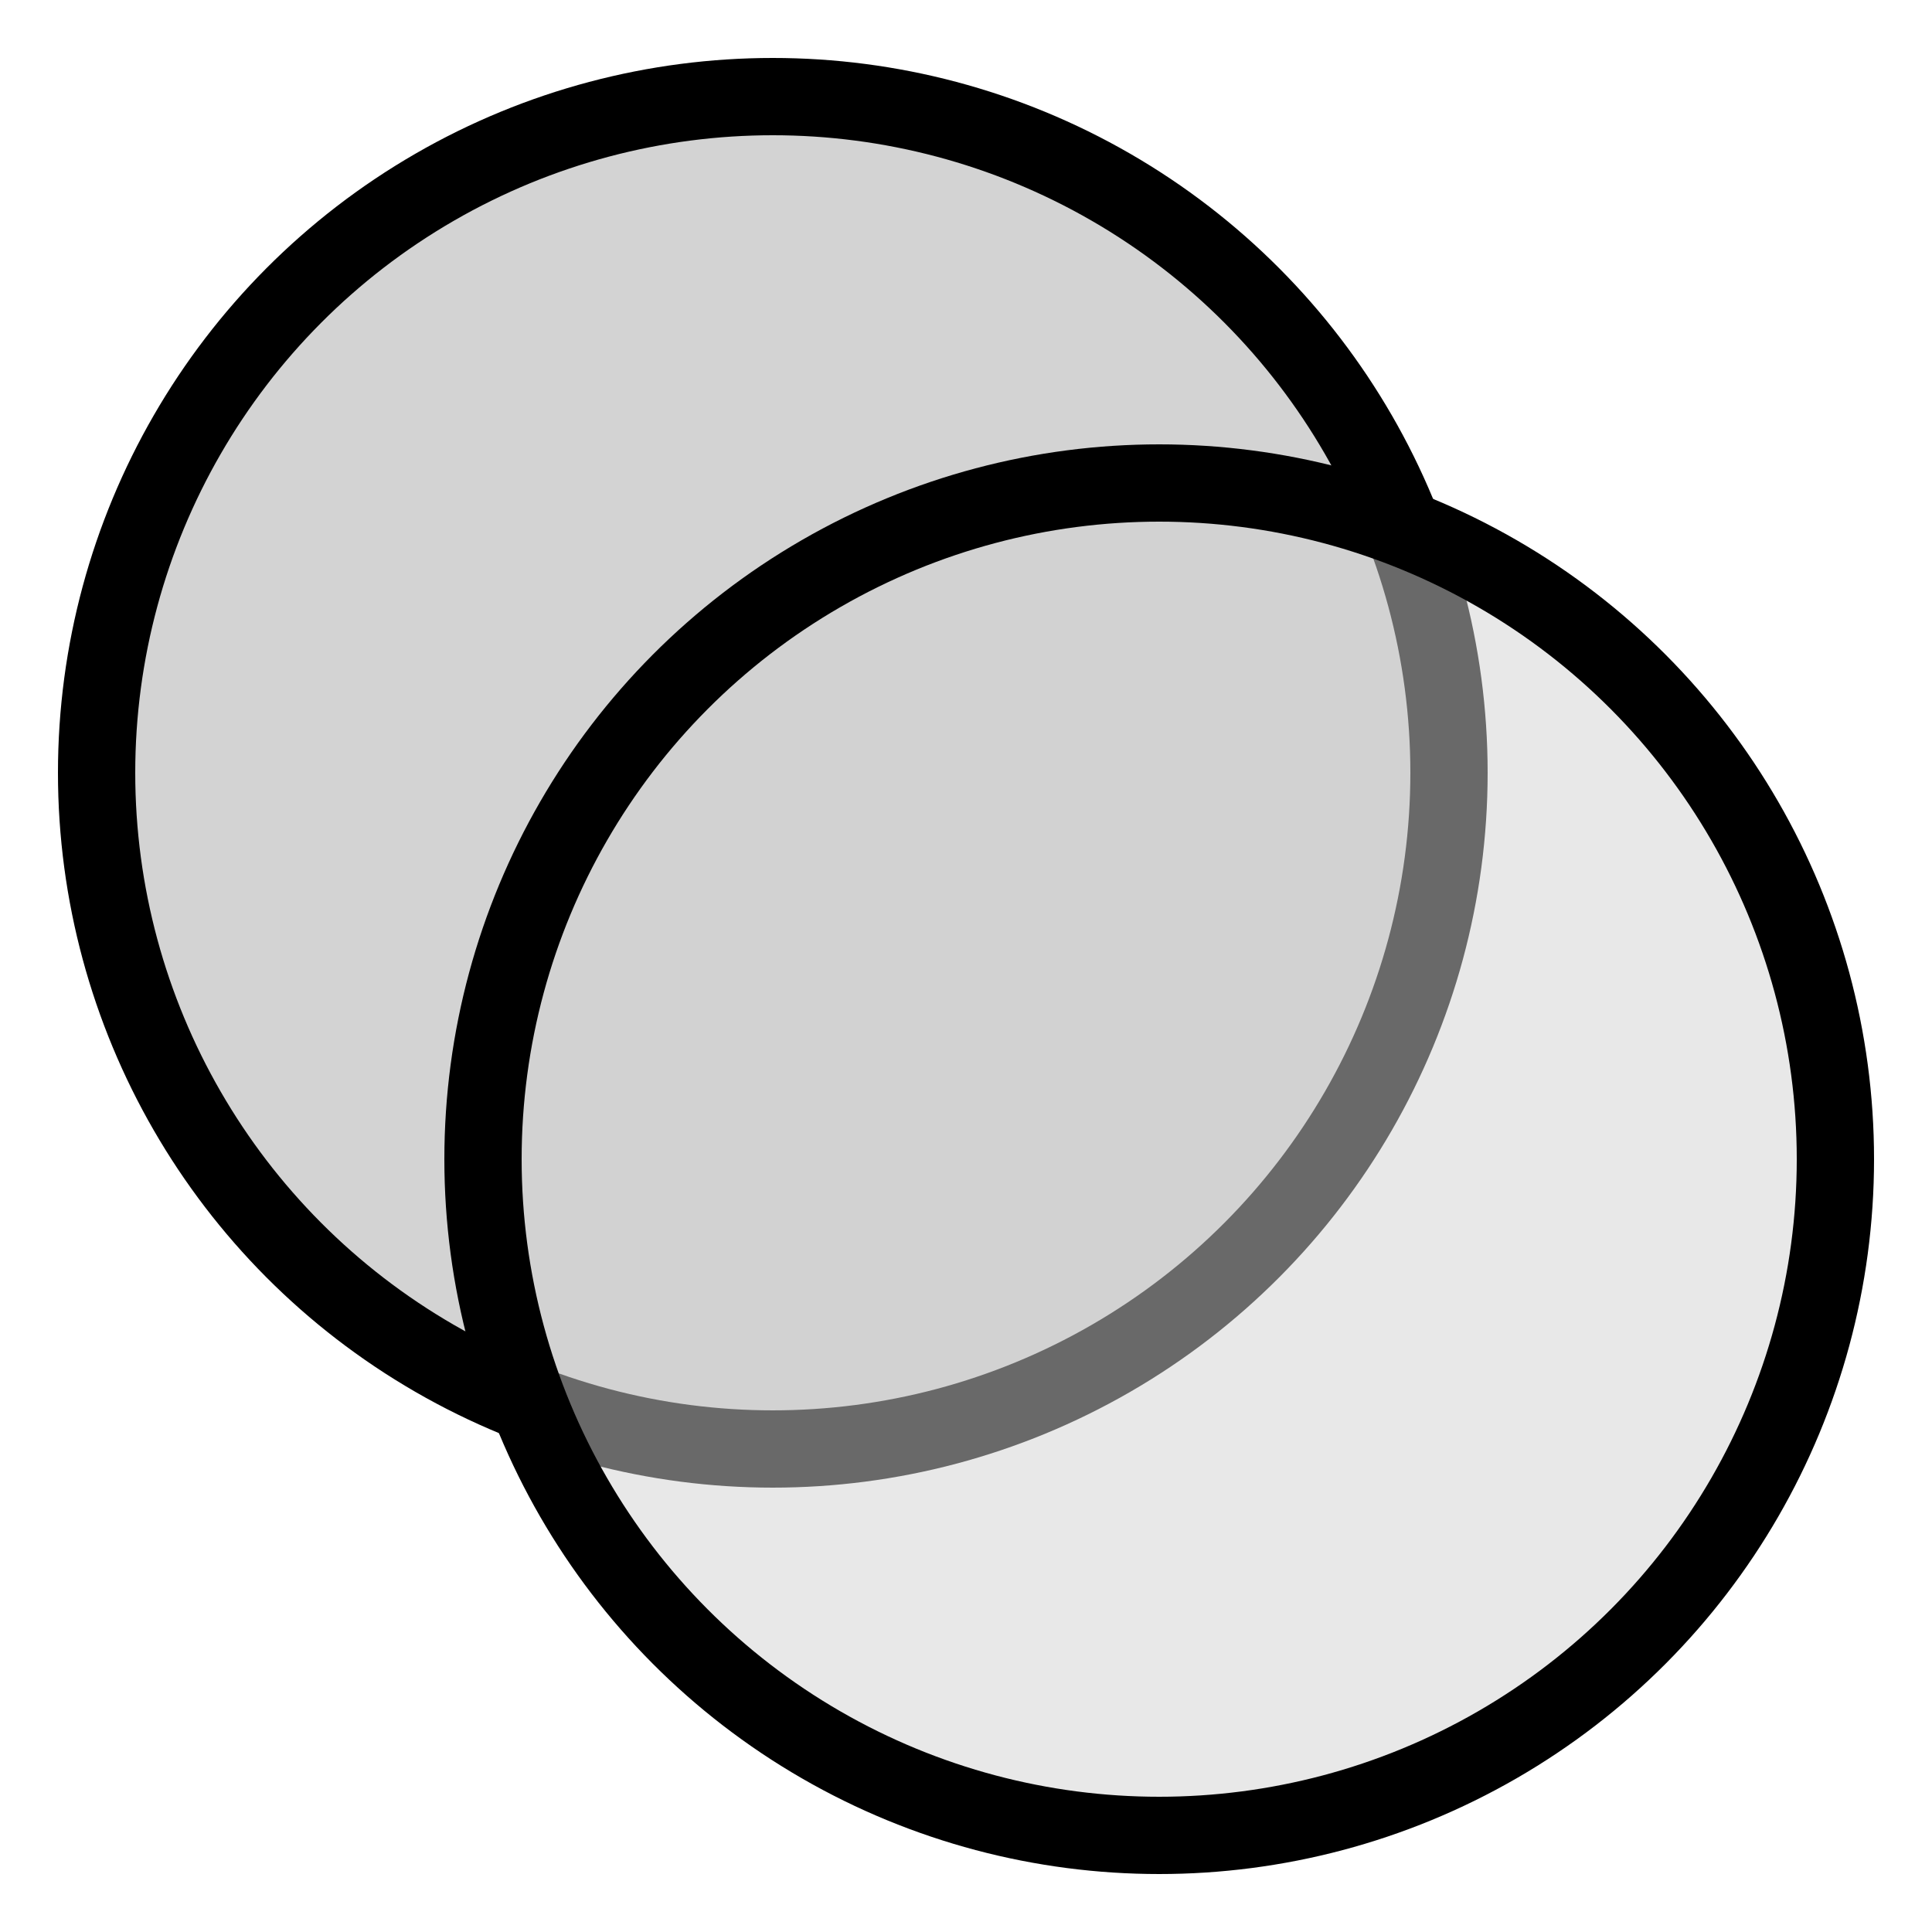 <?xml version="1.0" encoding="UTF-8"?>
<svg xmlns="http://www.w3.org/2000/svg" width="28px" height="28px" viewBox="0 0 100 100">
<circle cx="40" cy="40" r="35" stroke="black" stroke-width="4" fill="lightgrey" />
<circle cx="60" cy="60" r="35" stroke="black" stroke-width="4" fill="lightgrey" fill-opacity="0.5" />
</svg>
